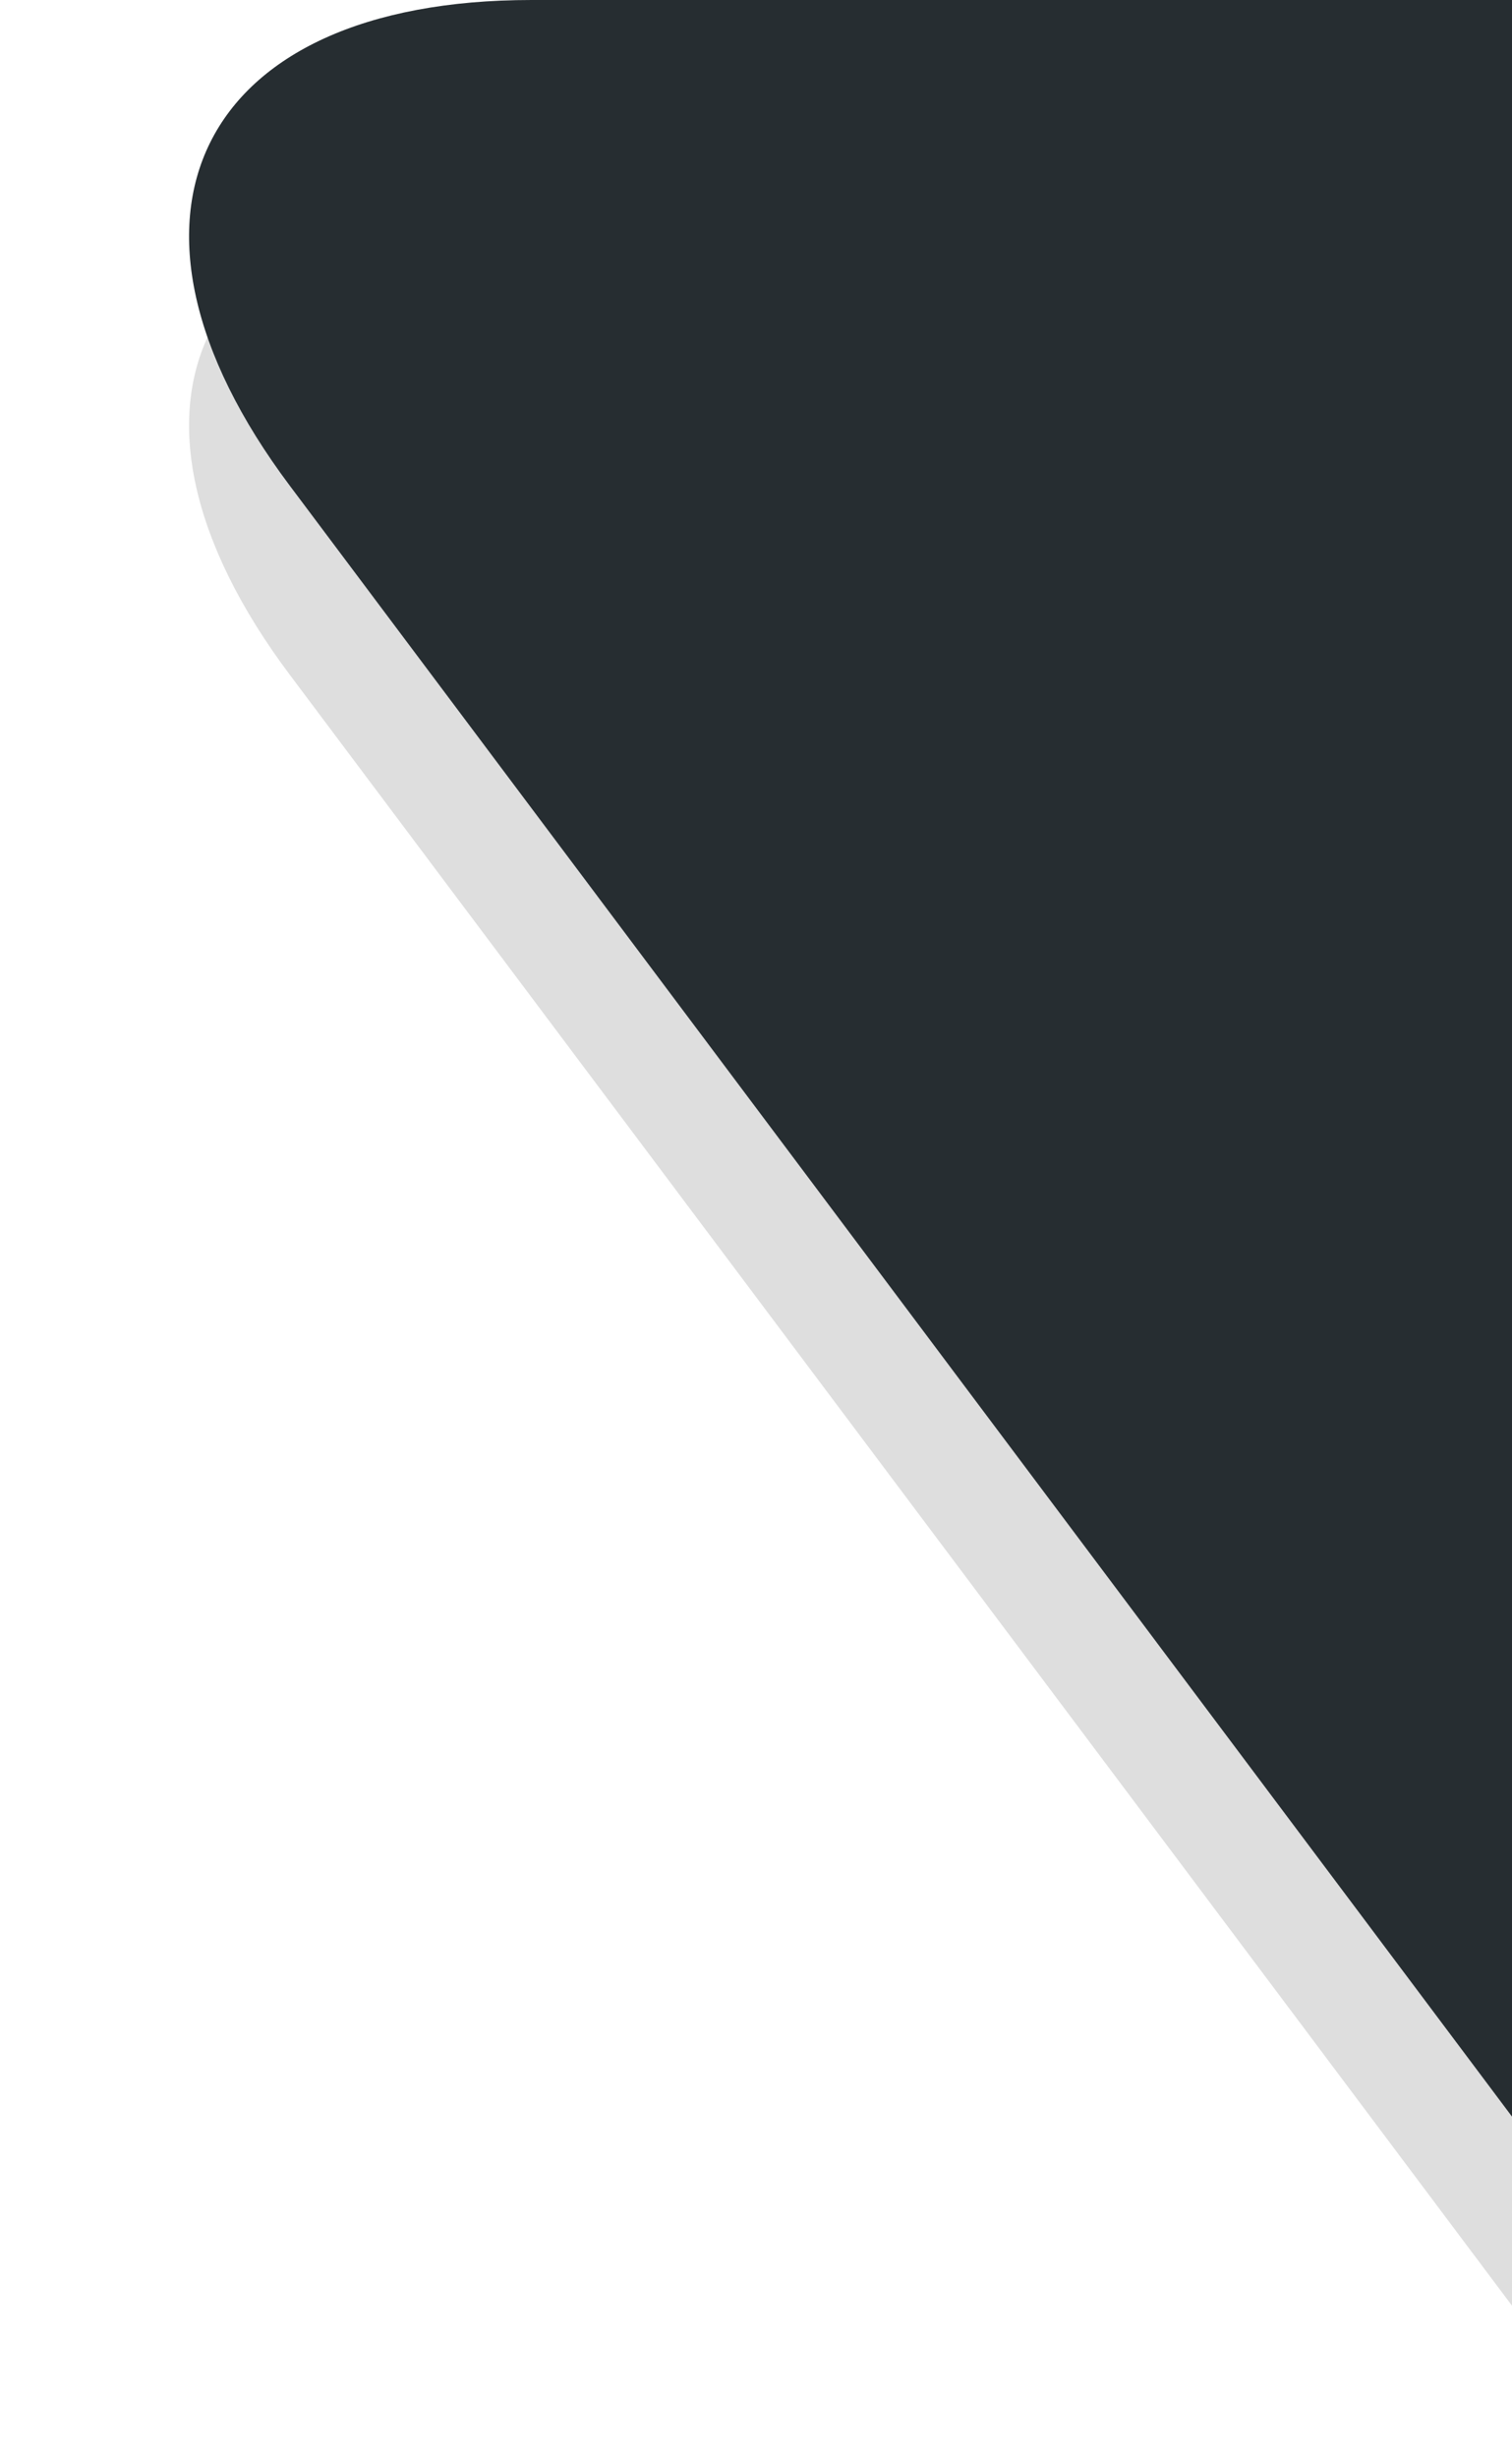 <svg xmlns="http://www.w3.org/2000/svg" viewBox="0 0 8 13" width="8" height="13">
    <path opacity=".13" fill="#0000000" d="M1.533 3.568L8 12.193V1H2.812C1.042 1 .474 2.156 1.533 3.568z"></path>
    <path fill="#262D31" d="M1.533 2.568L8 11.193V0H2.812C1.042 0 .474 1.156 1.533 2.568z"></path>
</svg>